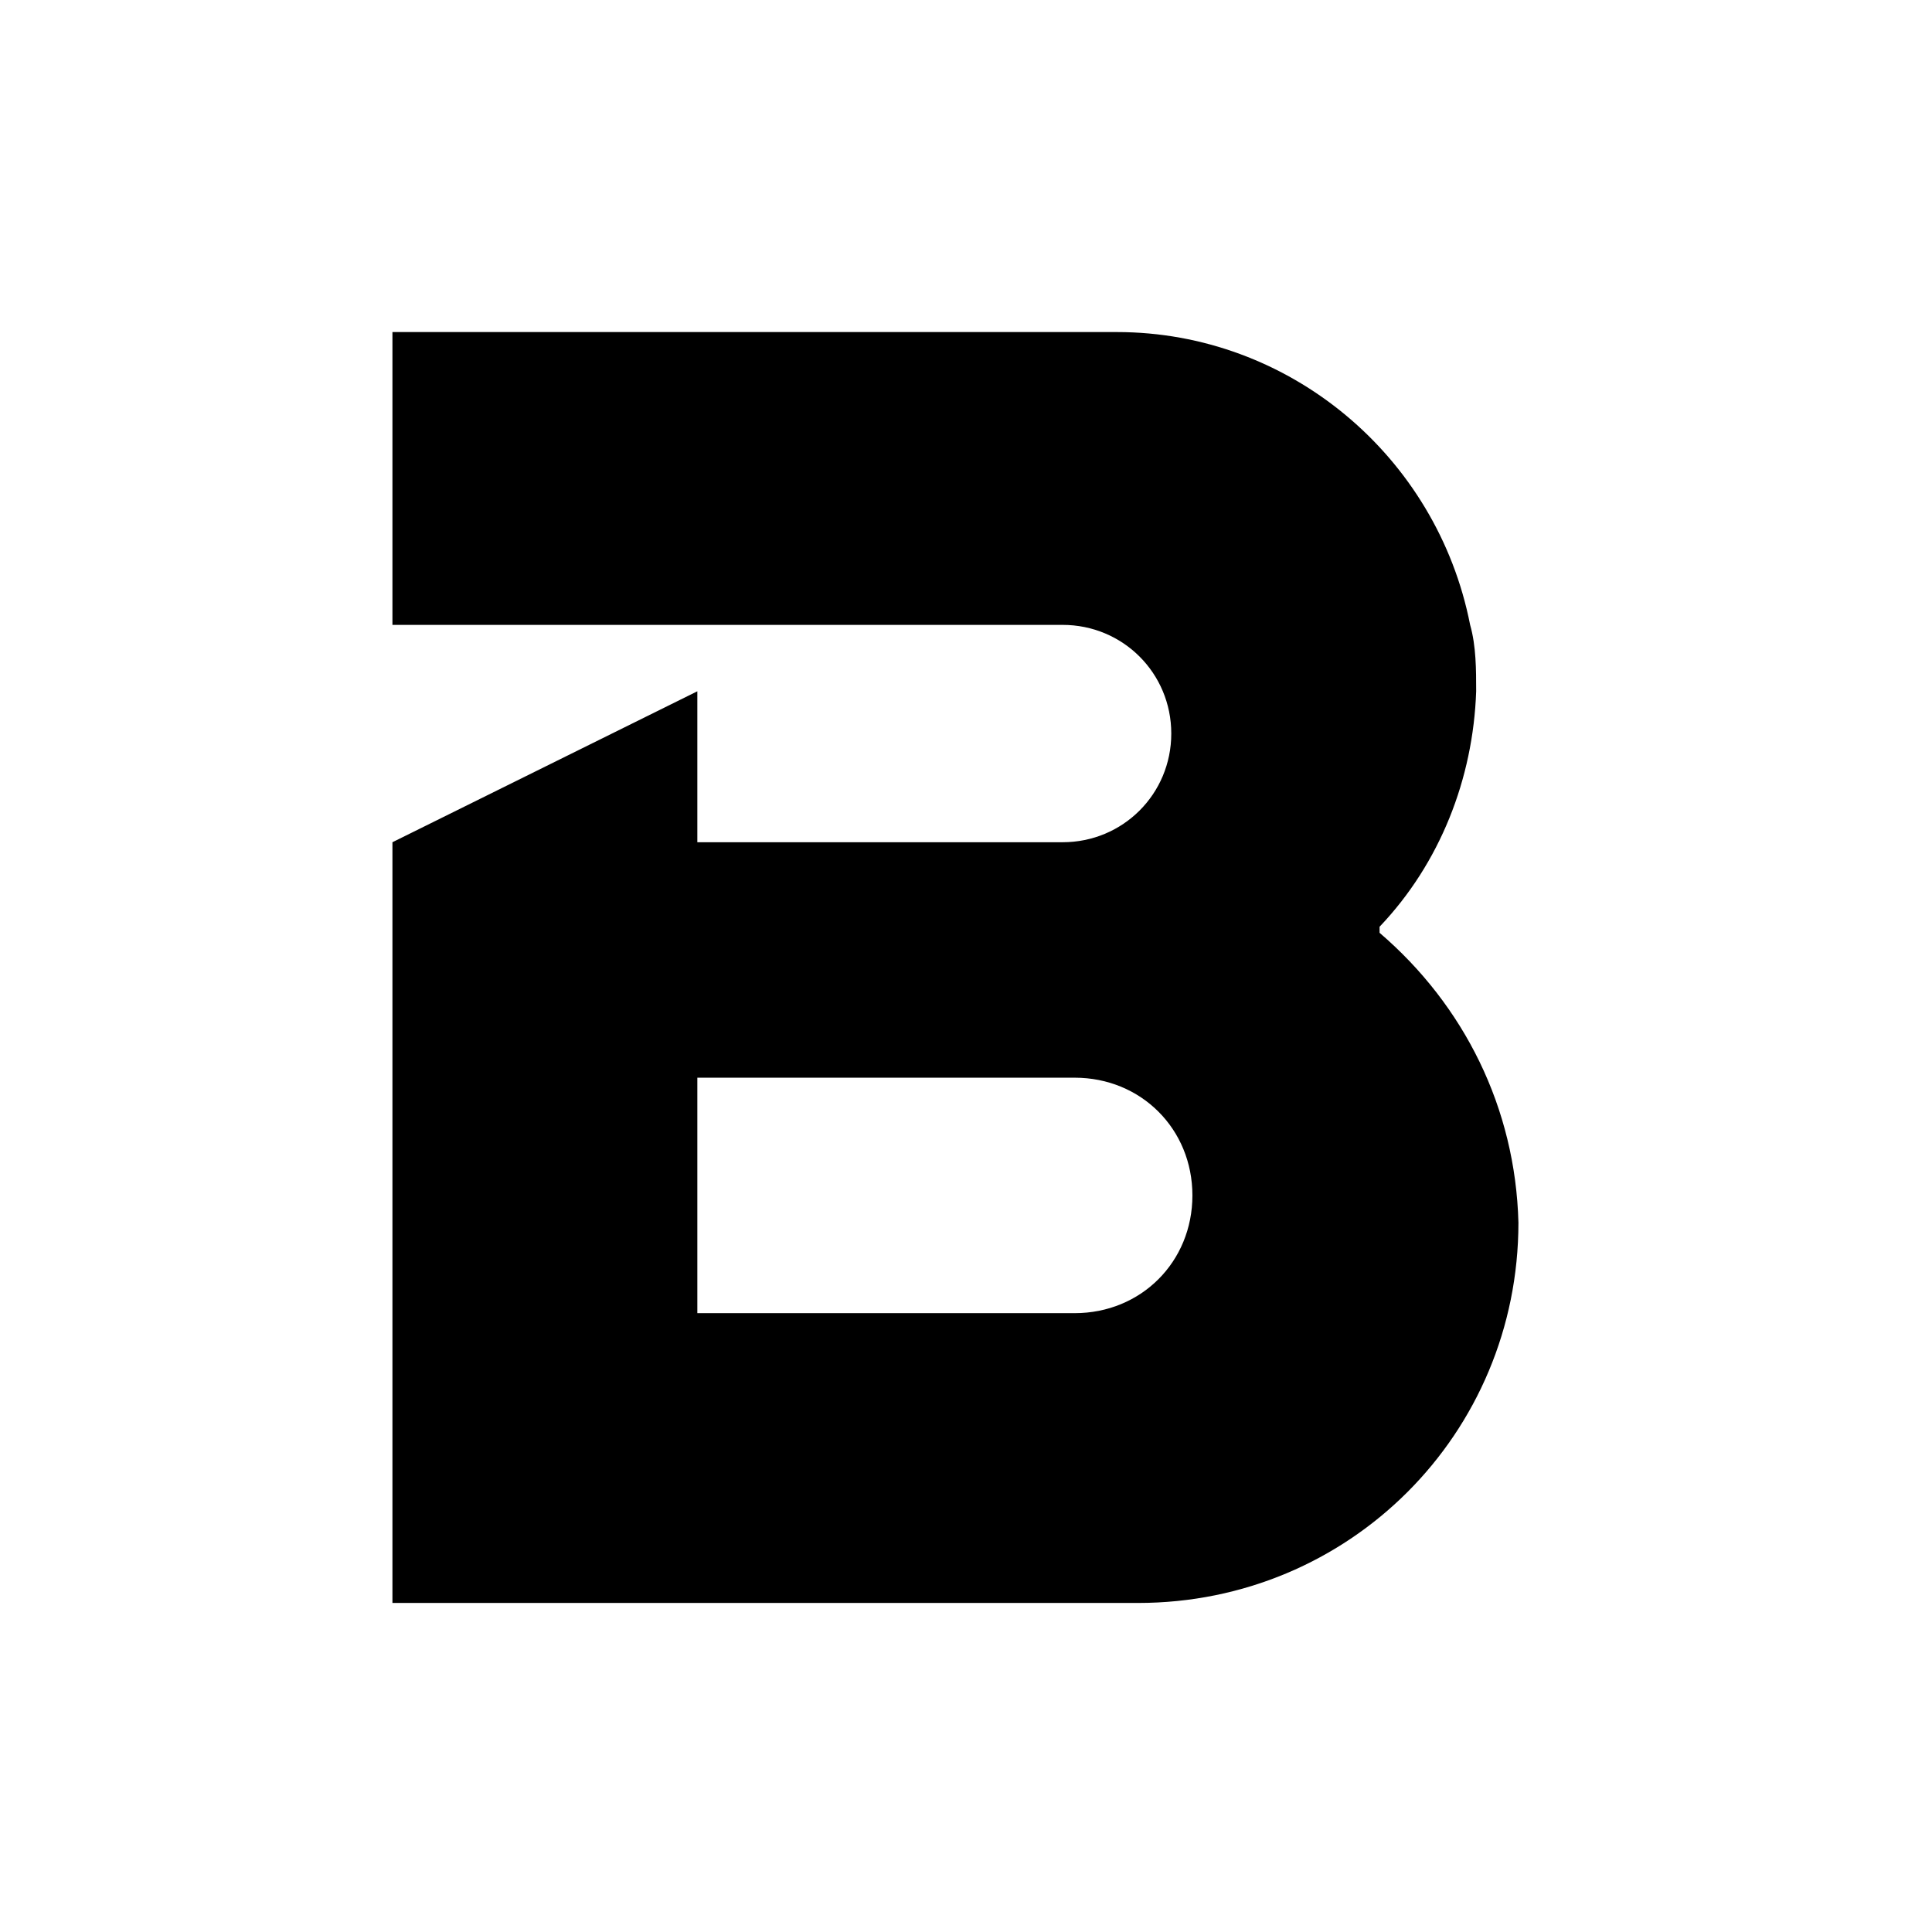 <svg xmlns="http://www.w3.org/2000/svg" width="64" height="64" viewBox="0 0 64 64" id="GA_LOGO_0_IMG_0">
							<title>SK Broadband</title>
							<path d="M45.7,30.9L45.7,30.9l0-0.2c2-2.1,3.1-4.9,3.2-7.8c0-0.7,0-1.5-0.2-2.2c-1.1-5.6-6-9.7-11.7-9.7H13v9.7h22.2c2,0,3.6,1.6,3.6,3.6s-1.6,3.6-3.6,3.6H23.1v-5l-10.1,5v25.2h24.7c7,0,12.6-5.6,12.6-12.6C50.2,36.7,48.5,33.3,45.7,30.9 M35.6,43.5H23.1v-7.8h12.5c2.2,0,3.9,1.7,3.9,3.9S37.8,43.5,35.6,43.5" id="GA_LOGO_0_IMG_0_1"></path>
						</svg>